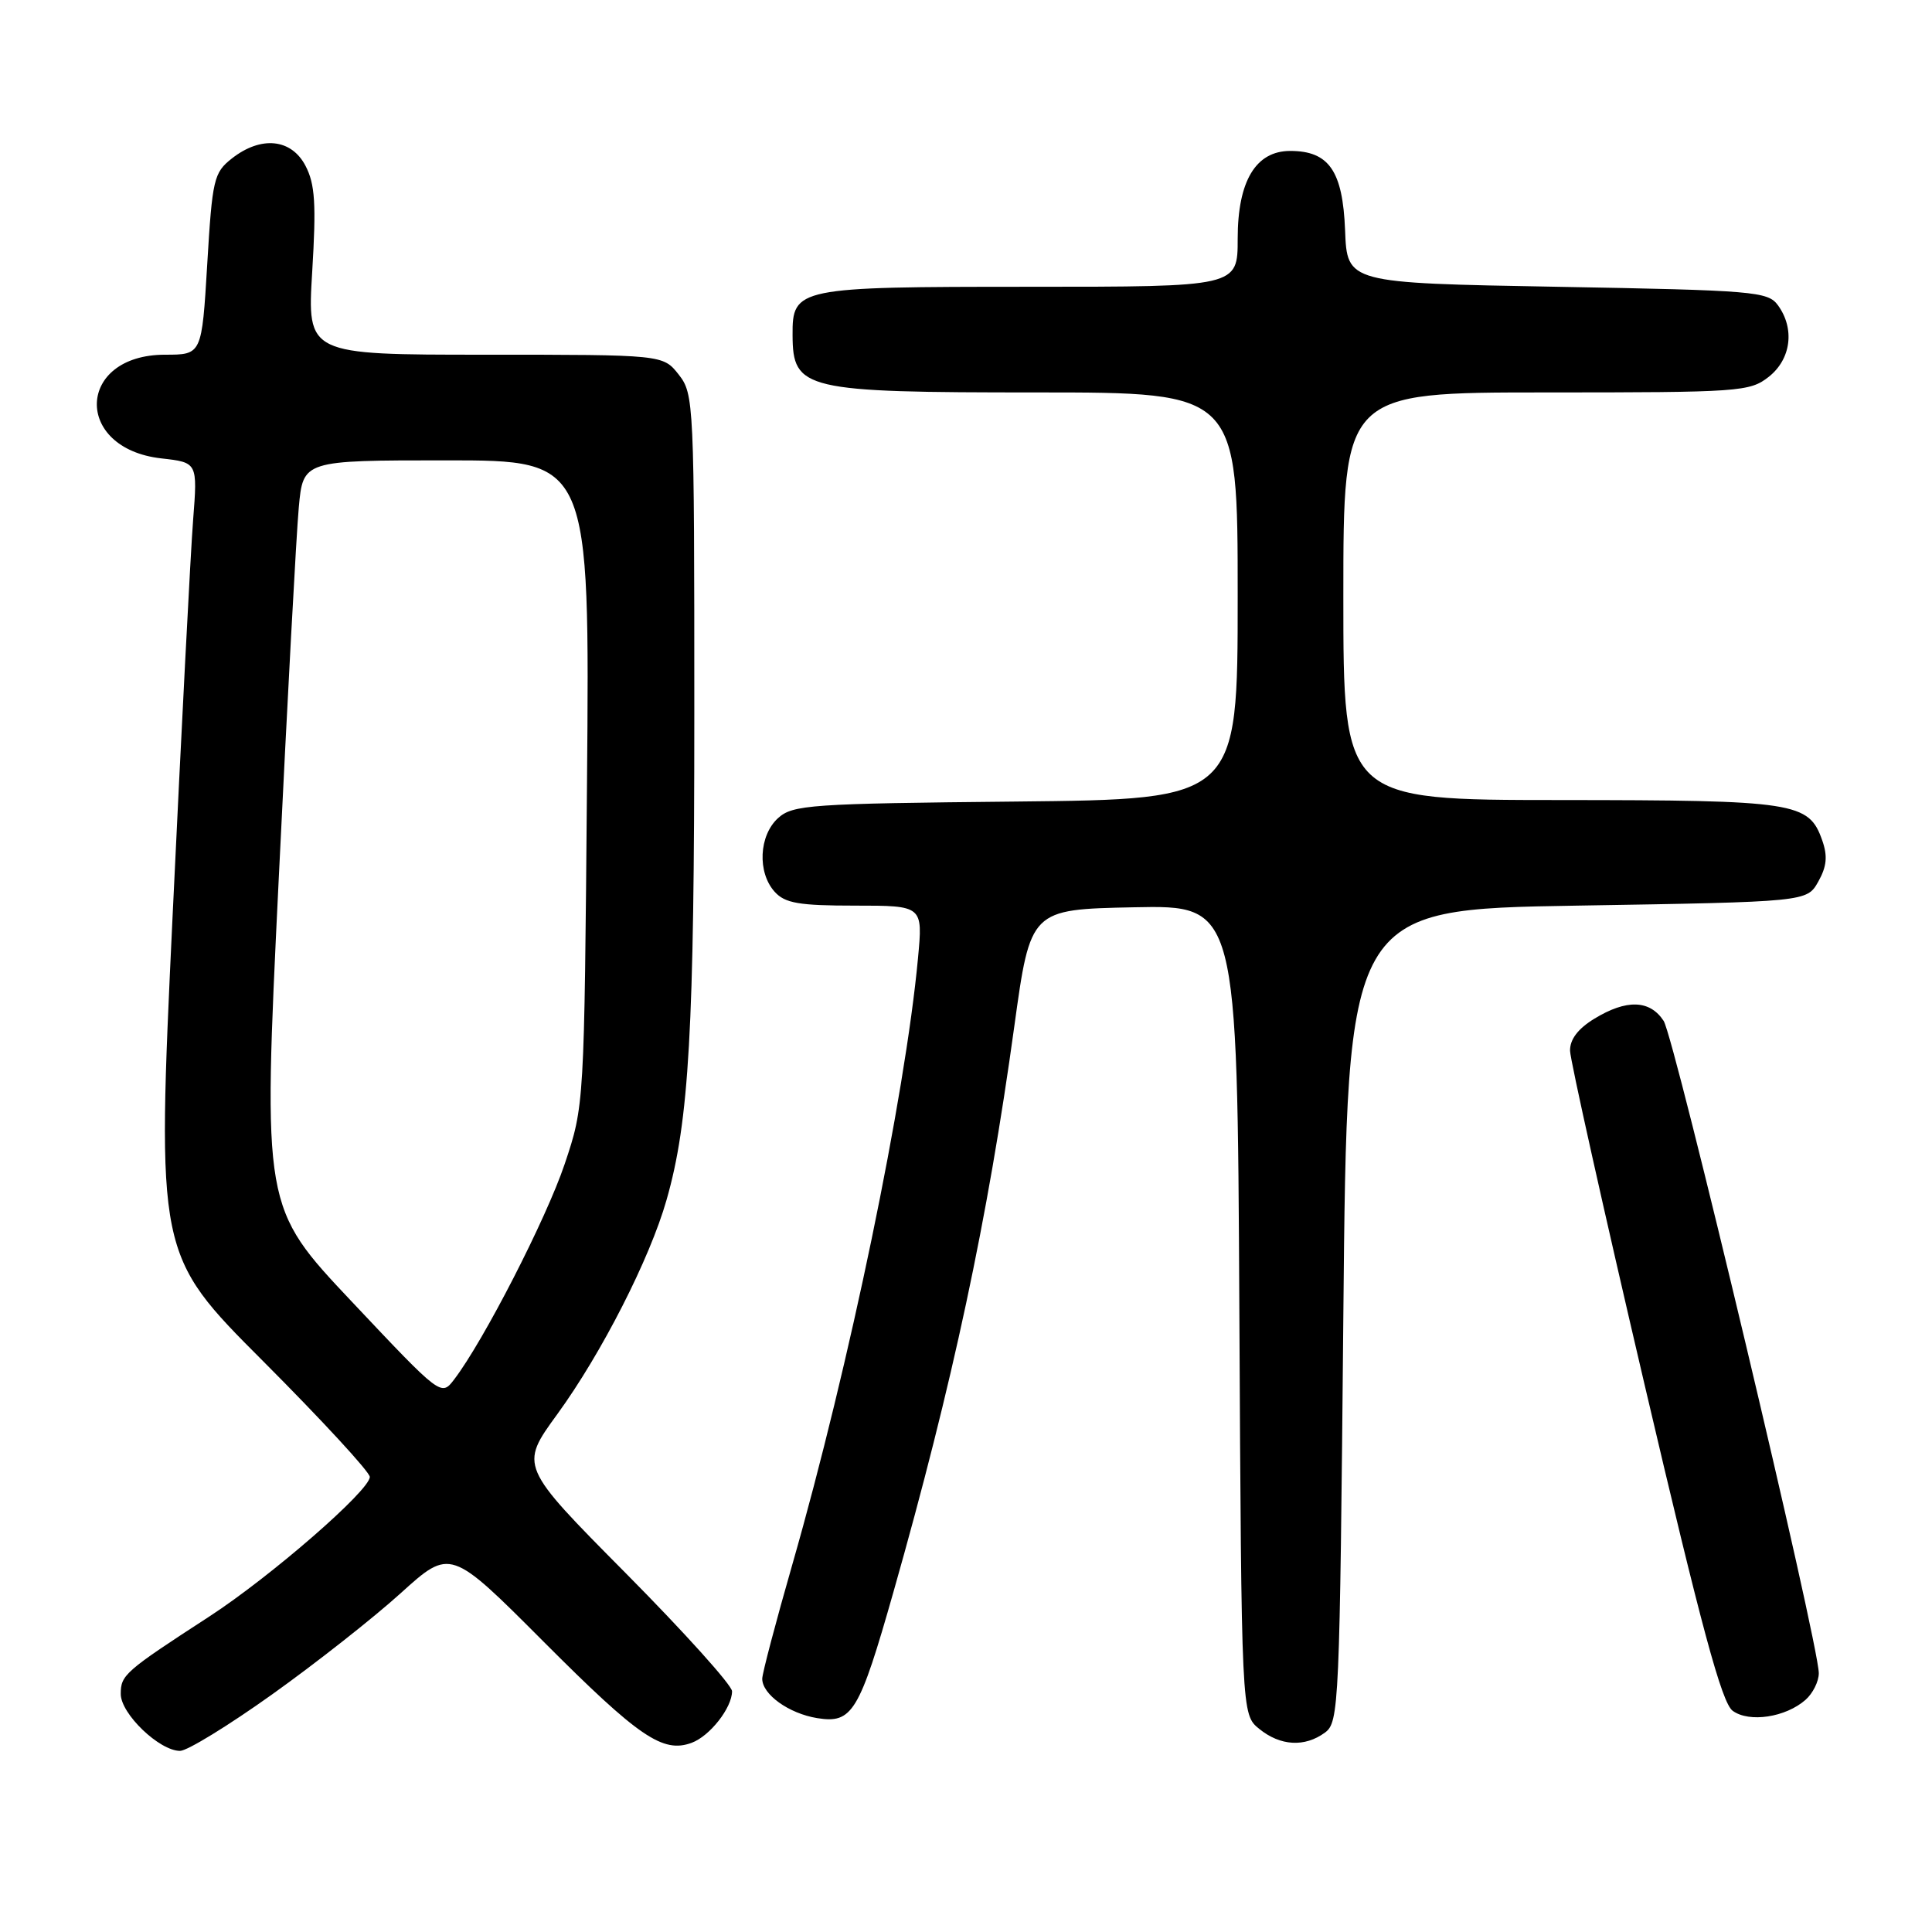 <?xml version="1.0" encoding="UTF-8" standalone="no"?>
<!DOCTYPE svg PUBLIC "-//W3C//DTD SVG 1.1//EN" "http://www.w3.org/Graphics/SVG/1.1/DTD/svg11.dtd" >
<svg xmlns="http://www.w3.org/2000/svg" xmlns:xlink="http://www.w3.org/1999/xlink" version="1.1" viewBox="0 0 256 256">
 <g >
 <path fill="currentColor"
d=" M 36.04 224.53 C 41.79 220.43 49.47 214.39 53.09 211.11 C 59.68 205.15 59.68 205.15 72.05 217.55 C 84.63 230.16 87.83 232.35 91.65 230.93 C 94.06 230.04 97.00 226.29 97.00 224.10 C 97.00 223.31 90.66 216.27 82.92 208.46 C 68.84 194.26 68.84 194.26 73.85 187.38 C 79.71 179.32 86.11 166.78 88.32 159.00 C 91.32 148.51 92.00 136.49 92.00 94.41 C 92.00 53.29 91.95 52.21 89.93 49.63 C 87.85 47.00 87.85 47.00 64.28 47.00 C 40.70 47.00 40.70 47.00 41.37 35.99 C 41.91 27.05 41.75 24.41 40.49 21.99 C 38.62 18.37 34.59 17.96 30.72 21.00 C 28.33 22.88 28.13 23.75 27.46 35.00 C 26.74 47.00 26.74 47.00 21.87 47.00 C 10.13 47.00 9.68 59.42 21.38 60.74 C 26.18 61.28 26.18 61.28 25.59 68.89 C 25.26 73.08 24.04 96.69 22.87 121.36 C 20.75 166.23 20.75 166.23 34.88 180.38 C 42.64 188.16 49.00 195.05 49.00 195.70 C 49.00 197.49 35.86 208.91 27.73 214.20 C 16.52 221.48 16.00 221.94 16.00 224.46 C 16.00 227.09 21.12 232.00 23.86 232.00 C 24.81 232.00 30.28 228.64 36.04 224.53 Z  M 175.56 229.58 C 177.43 228.21 177.52 226.16 178.00 174.33 C 178.50 120.50 178.50 120.50 208.96 120.00 C 239.42 119.50 239.42 119.50 240.93 116.82 C 242.06 114.81 242.19 113.43 241.45 111.34 C 239.68 106.30 237.91 106.03 206.75 106.01 C 178.00 106.00 178.00 106.00 178.00 79.00 C 178.00 52.00 178.00 52.00 204.87 52.00 C 230.53 52.00 231.85 51.91 234.37 49.93 C 237.33 47.59 237.85 43.55 235.58 40.44 C 234.25 38.62 232.41 38.47 206.33 38.00 C 178.50 37.50 178.50 37.50 178.23 30.50 C 177.92 22.64 176.09 20.00 170.96 20.00 C 166.39 20.00 164.00 24.00 164.00 31.63 C 164.00 38.00 164.00 38.00 136.33 38.00 C 105.64 38.00 104.98 38.13 105.02 44.40 C 105.05 51.66 106.52 52.00 137.43 52.00 C 164.00 52.00 164.00 52.00 164.00 78.96 C 164.00 105.91 164.00 105.91 134.60 106.21 C 107.33 106.48 105.05 106.64 103.10 108.40 C 100.56 110.71 100.33 115.60 102.65 118.17 C 104.02 119.68 105.86 120.00 113.30 120.00 C 122.29 120.00 122.29 120.00 121.64 126.95 C 119.94 145.27 112.54 180.96 105.00 207.26 C 102.80 214.92 101.00 221.75 101.00 222.44 C 101.00 224.52 104.53 227.05 108.28 227.66 C 112.94 228.41 113.85 226.91 118.41 210.86 C 126.22 183.36 130.88 161.59 134.40 136.00 C 136.54 120.50 136.54 120.50 150.24 120.22 C 163.95 119.94 163.95 119.94 164.22 173.56 C 164.50 227.18 164.50 227.18 166.86 229.09 C 169.66 231.36 172.88 231.54 175.56 229.58 Z  M 239.25 225.23 C 240.21 224.38 241.00 222.80 241.00 221.71 C 241.00 217.81 221.89 137.49 220.44 135.27 C 218.61 132.48 215.52 132.38 211.25 134.99 C 209.09 136.31 208.01 137.73 208.04 139.24 C 208.07 140.48 212.50 160.36 217.90 183.41 C 225.46 215.70 228.14 225.63 229.59 226.69 C 231.78 228.29 236.61 227.56 239.25 225.23 Z  M 46.64 172.50 C 34.82 159.97 34.82 159.97 36.92 116.73 C 38.07 92.95 39.27 70.69 39.59 67.25 C 40.16 61.00 40.16 61.00 59.16 61.00 C 78.15 61.00 78.15 61.00 77.78 103.75 C 77.42 146.50 77.42 146.50 74.82 154.25 C 72.38 161.50 64.09 177.66 60.19 182.77 C 58.46 185.04 58.46 185.04 46.64 172.50 Z "/>
</g>
</svg>